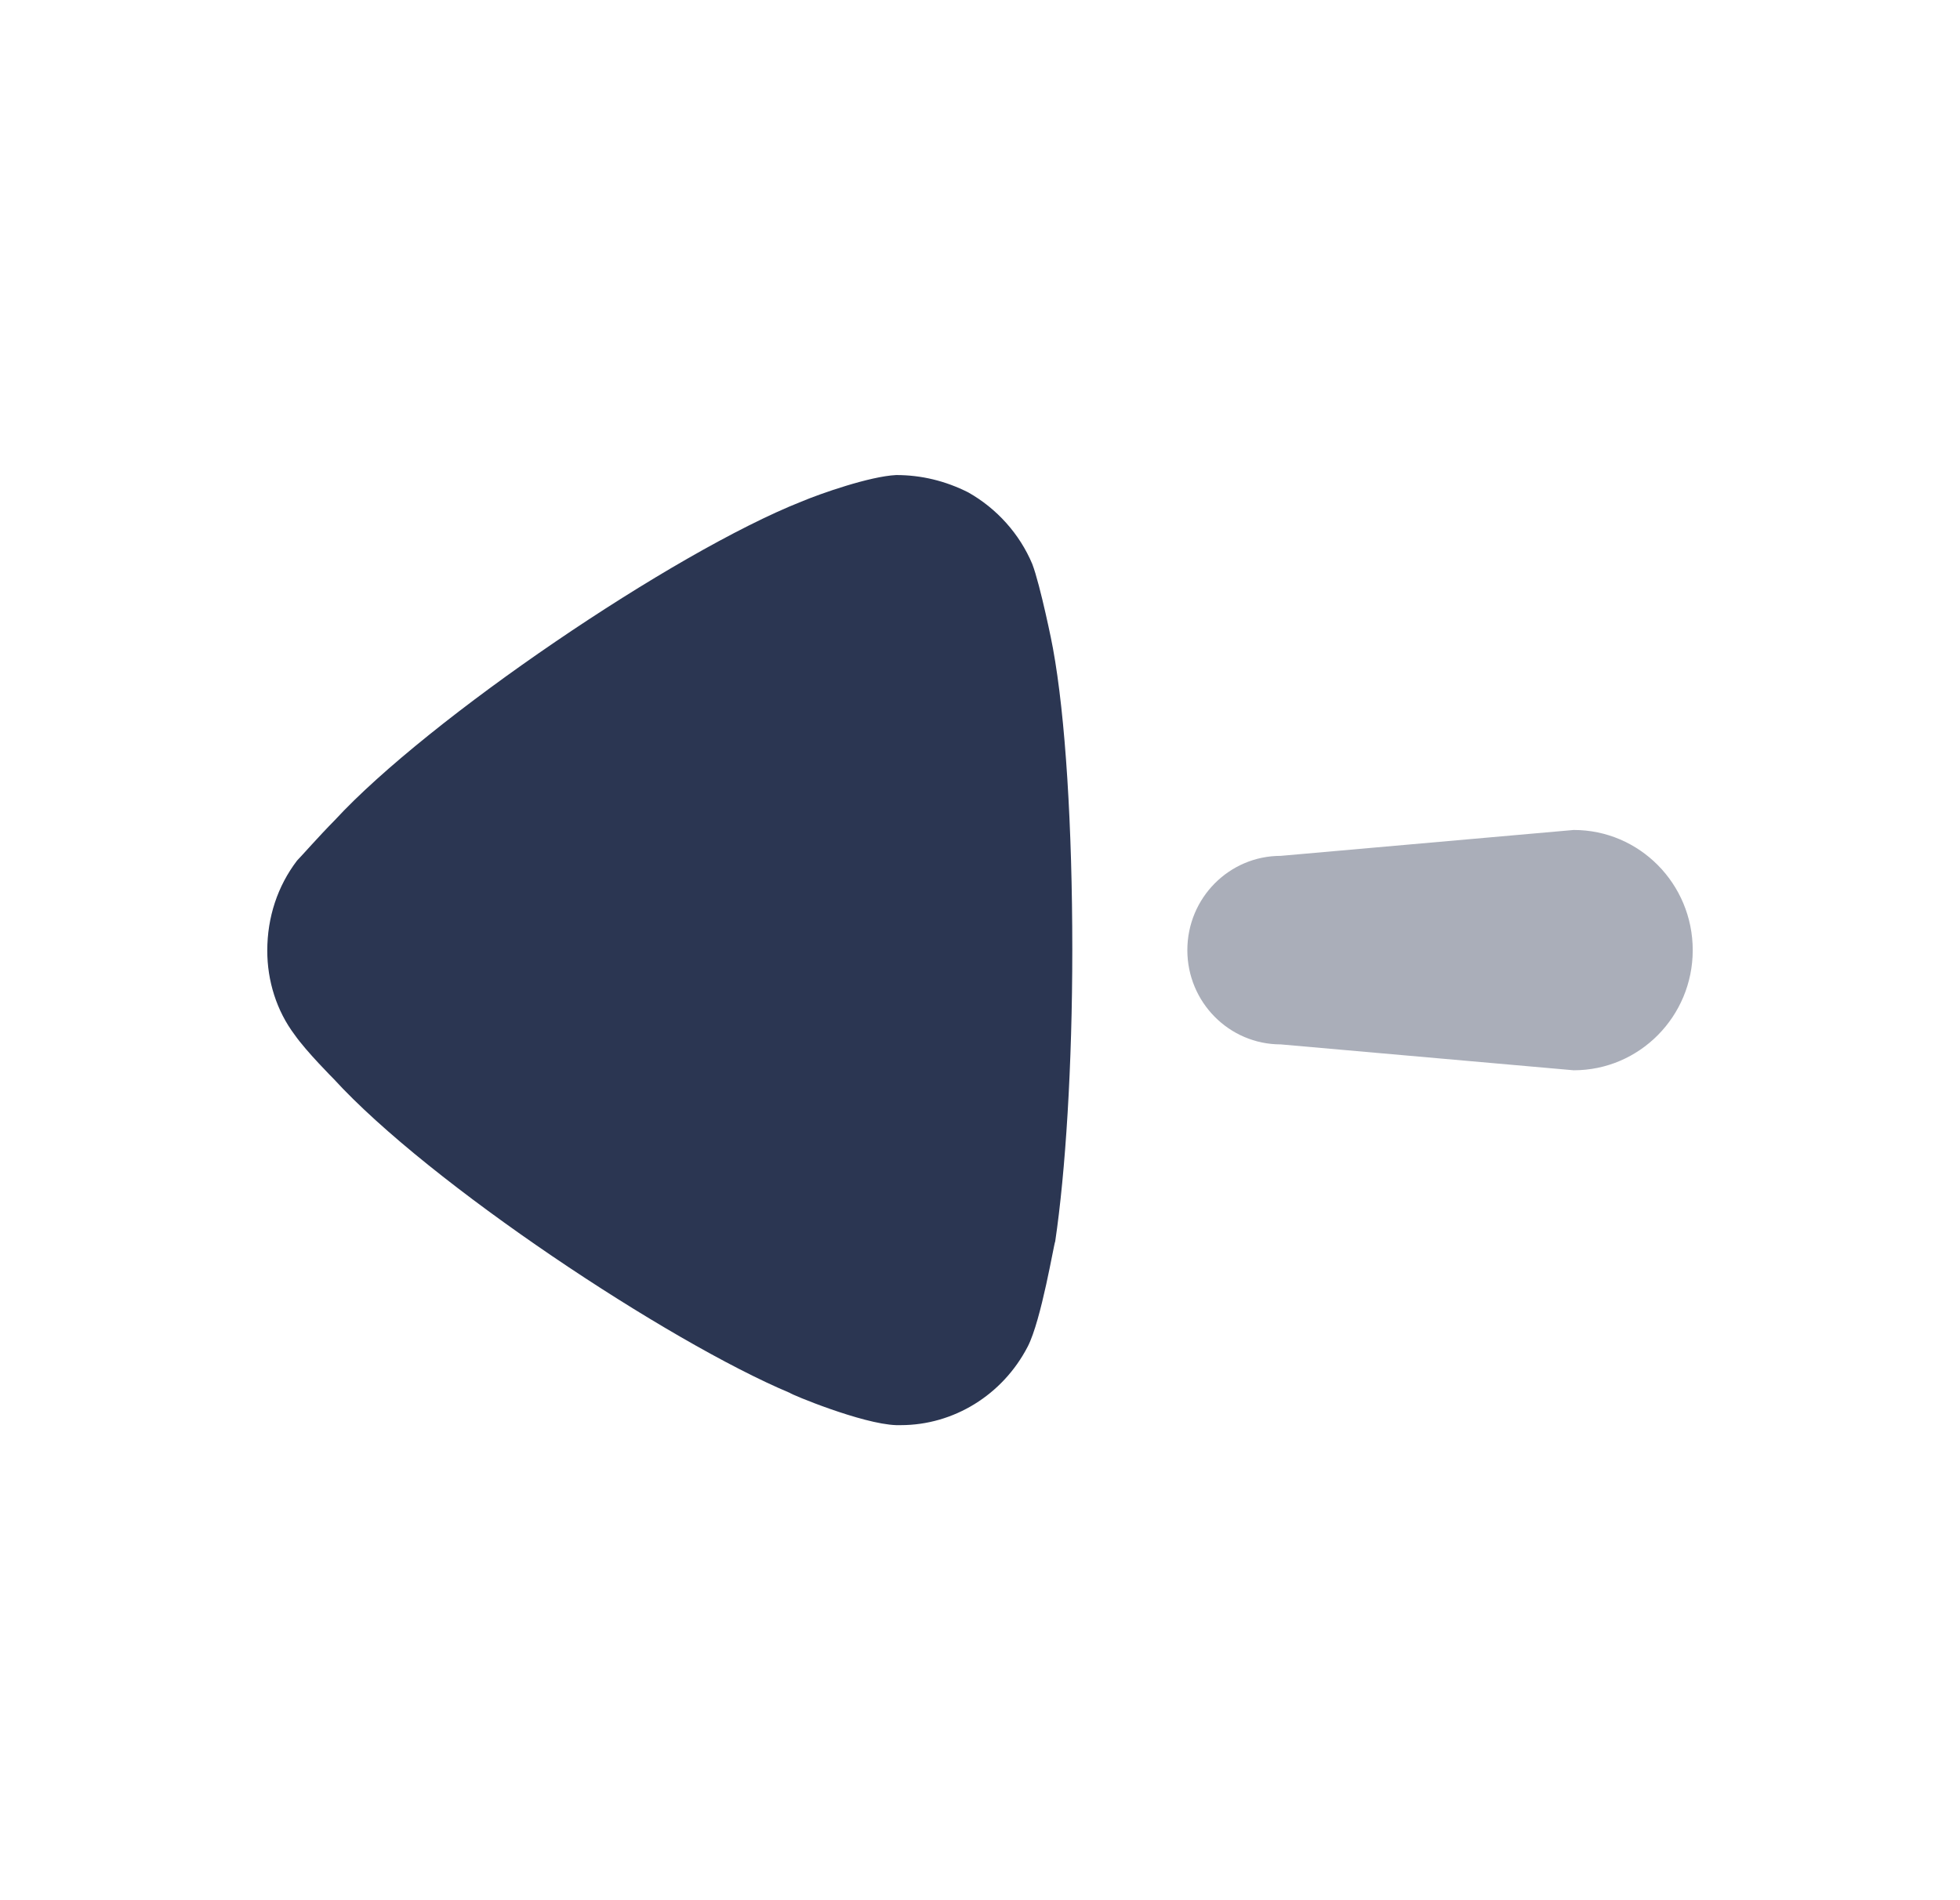 <svg width="33" height="32" viewBox="0 0 33 32" fill="none" xmlns="http://www.w3.org/2000/svg">
<path opacity="0.4" d="M21.563 14.413L26.496 13.977C27.603 13.977 28.5 14.883 28.5 16.001C28.5 17.118 27.603 18.024 26.496 18.024L21.563 17.588C20.695 17.588 19.991 16.877 19.991 16.001C19.991 15.122 20.695 14.413 21.563 14.413Z" fill="#2B3652"/>
<path d="M5.001 14.493C5.078 14.415 5.366 14.086 5.636 13.813C7.215 12.102 11.335 9.304 13.491 8.448C13.818 8.311 14.646 8.021 15.089 8C15.513 8 15.917 8.098 16.302 8.292C16.784 8.564 17.168 8.993 17.38 9.498C17.515 9.848 17.728 10.898 17.728 10.917C17.939 12.064 18.054 13.929 18.054 15.991C18.054 17.953 17.939 19.742 17.766 20.908C17.747 20.929 17.534 22.232 17.303 22.678C16.88 23.495 16.052 24 15.166 24H15.089C14.512 23.981 13.299 23.474 13.299 23.457C11.258 22.6 7.235 19.938 5.617 18.168C5.617 18.168 5.161 17.712 4.963 17.429C4.655 17.021 4.5 16.515 4.5 16.01C4.5 15.446 4.674 14.922 5.001 14.493Z" fill="#2B3652"/>
</svg>
